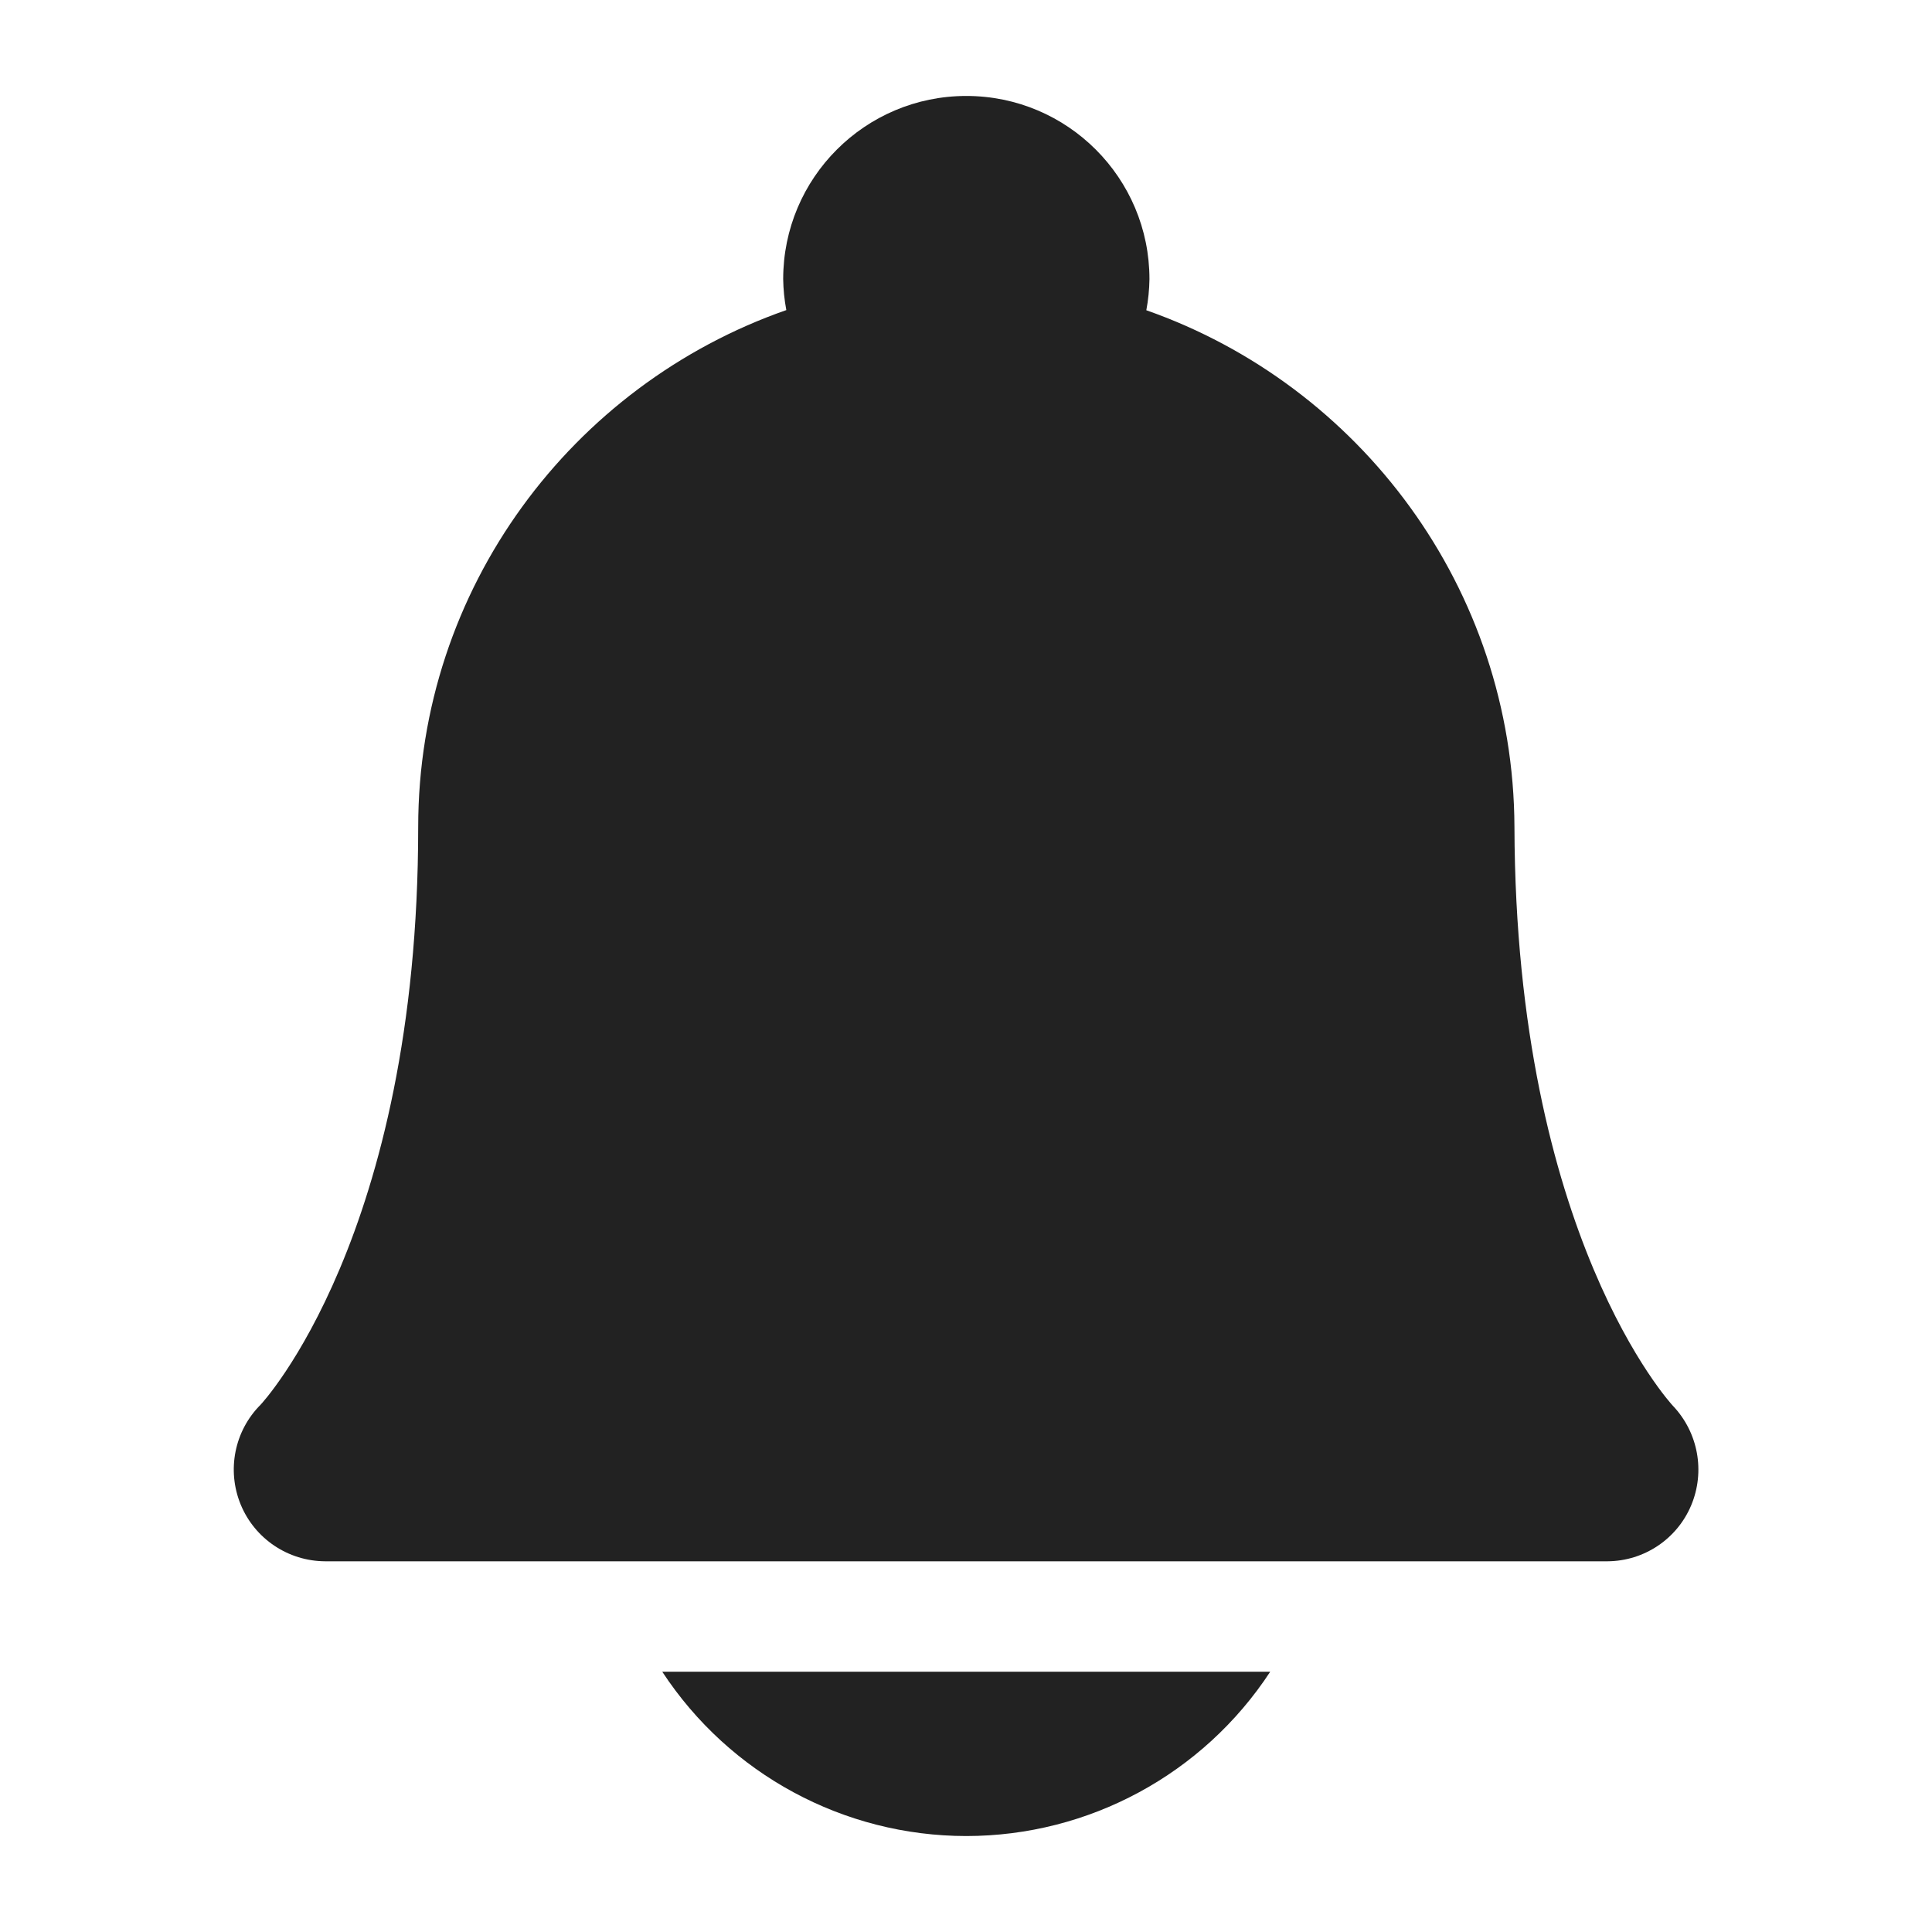 <svg xmlns="http://www.w3.org/2000/svg" xmlns:xlink="http://www.w3.org/1999/xlink" width="24" height="24" viewBox="0 0 24 24">
  <defs>
    <path id="alarm-a" d="M12.004,22.808 C10.481,22.807 9.062,22.04 8.227,20.767 L15.779,20.767 C14.945,22.04 13.526,22.807 12.004,22.808 Z M21.008,18.701 C20.832,19.119 20.423,19.392 19.969,19.395 L4.04,19.395 C3.579,19.393 3.165,19.115 2.99,18.69 C2.815,18.264 2.912,17.775 3.237,17.45 C3.249,17.438 5.195,15.352 5.195,10.275 C5.195,7.306 7.11,4.78 9.768,3.852 C9.744,3.725 9.731,3.597 9.729,3.468 C9.729,2.211 10.747,1.192 12.004,1.192 C13.261,1.192 14.279,2.211 14.279,3.468 C14.277,3.597 14.264,3.727 14.24,3.854 C16.89,4.784 18.802,7.306 18.813,10.273 C18.828,15.354 20.762,17.442 20.781,17.463 C21.096,17.794 21.185,18.28 21.008,18.701 Z"/>
  </defs>
  <use fill="#222" fill-rule="evenodd" xlink:href="#alarm-a"/>
</svg>
